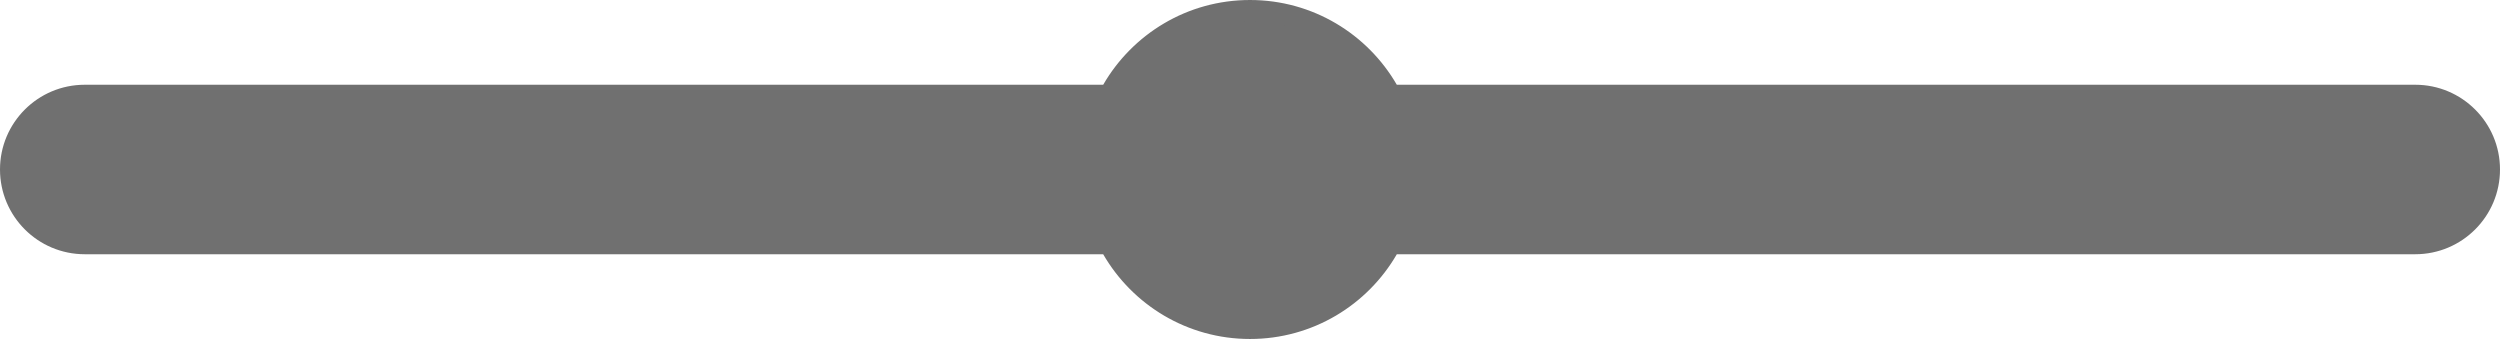 <svg xmlns="http://www.w3.org/2000/svg" width="118" height="16" viewBox="0 0 118 16">
  <g id="Union_2" data-name="Union 2" fill="#707070">
    <path d="M 59 15.5 C 56.331 15.5 53.841 14.063 52.503 11.749 L 52.359 11.5 L 52.07 11.5 L 4 11.5 C 2.07 11.5 0.5 9.929 0.5 7.999 C 0.5 6.07 2.07 4.5 4 4.5 L 52.071 4.5 L 52.359 4.5 L 52.504 4.25 C 53.151 3.13 54.083 2.191 55.198 1.534 C 56.345 0.858 57.66 0.5 59 0.5 C 61.669 0.5 64.158 1.937 65.496 4.25 L 65.641 4.5 L 65.929 4.5 L 114 4.5 C 115.93 4.5 117.5 6.07 117.5 7.999 C 117.5 9.929 115.93 11.5 114 11.5 L 65.93 11.5 L 65.641 11.5 L 65.497 11.749 C 64.159 14.063 61.67 15.5 59 15.5 Z" stroke="none"/>
    <path d="M 59 15 C 61.492 15 63.815 13.659 65.064 11.499 L 65.353 11 L 65.93 11 L 114 11 C 115.654 11 117 9.654 117 7.999 C 117 6.345 115.654 5 114 5 L 65.929 5 L 65.352 5 L 65.064 4.5 C 63.815 2.341 61.491 1 59 1 C 56.509 1 54.185 2.341 52.936 4.5 L 52.648 5 L 52.071 5 L 4 5 C 2.346 5 1 6.345 1 7.999 C 1 9.654 2.346 11 4 11 L 52.07 11 L 52.647 11 L 52.936 11.499 C 54.185 13.659 56.509 15 59 15 M 59 16 C 56.039 16 53.453 14.391 52.07 12 L 4 12 C 1.791 12 -3.437218310864409e-06 10.209 -3.437218310864409e-06 7.999 C -3.437218310864409e-06 5.791 1.791 4 4 4 L 52.071 4 C 53.454 1.609 56.039 7.828110938135069e-06 59 7.828110938135069e-06 C 61.961 7.828110938135069e-06 64.546 1.609 65.929 4 L 114 4 C 116.209 4 118 5.791 118 7.999 C 118 10.209 116.209 12 114 12 L 65.93 12 C 64.547 14.391 61.962 16 59 16 Z" stroke="none" fill="#707070"/>
  </g>
</svg>
